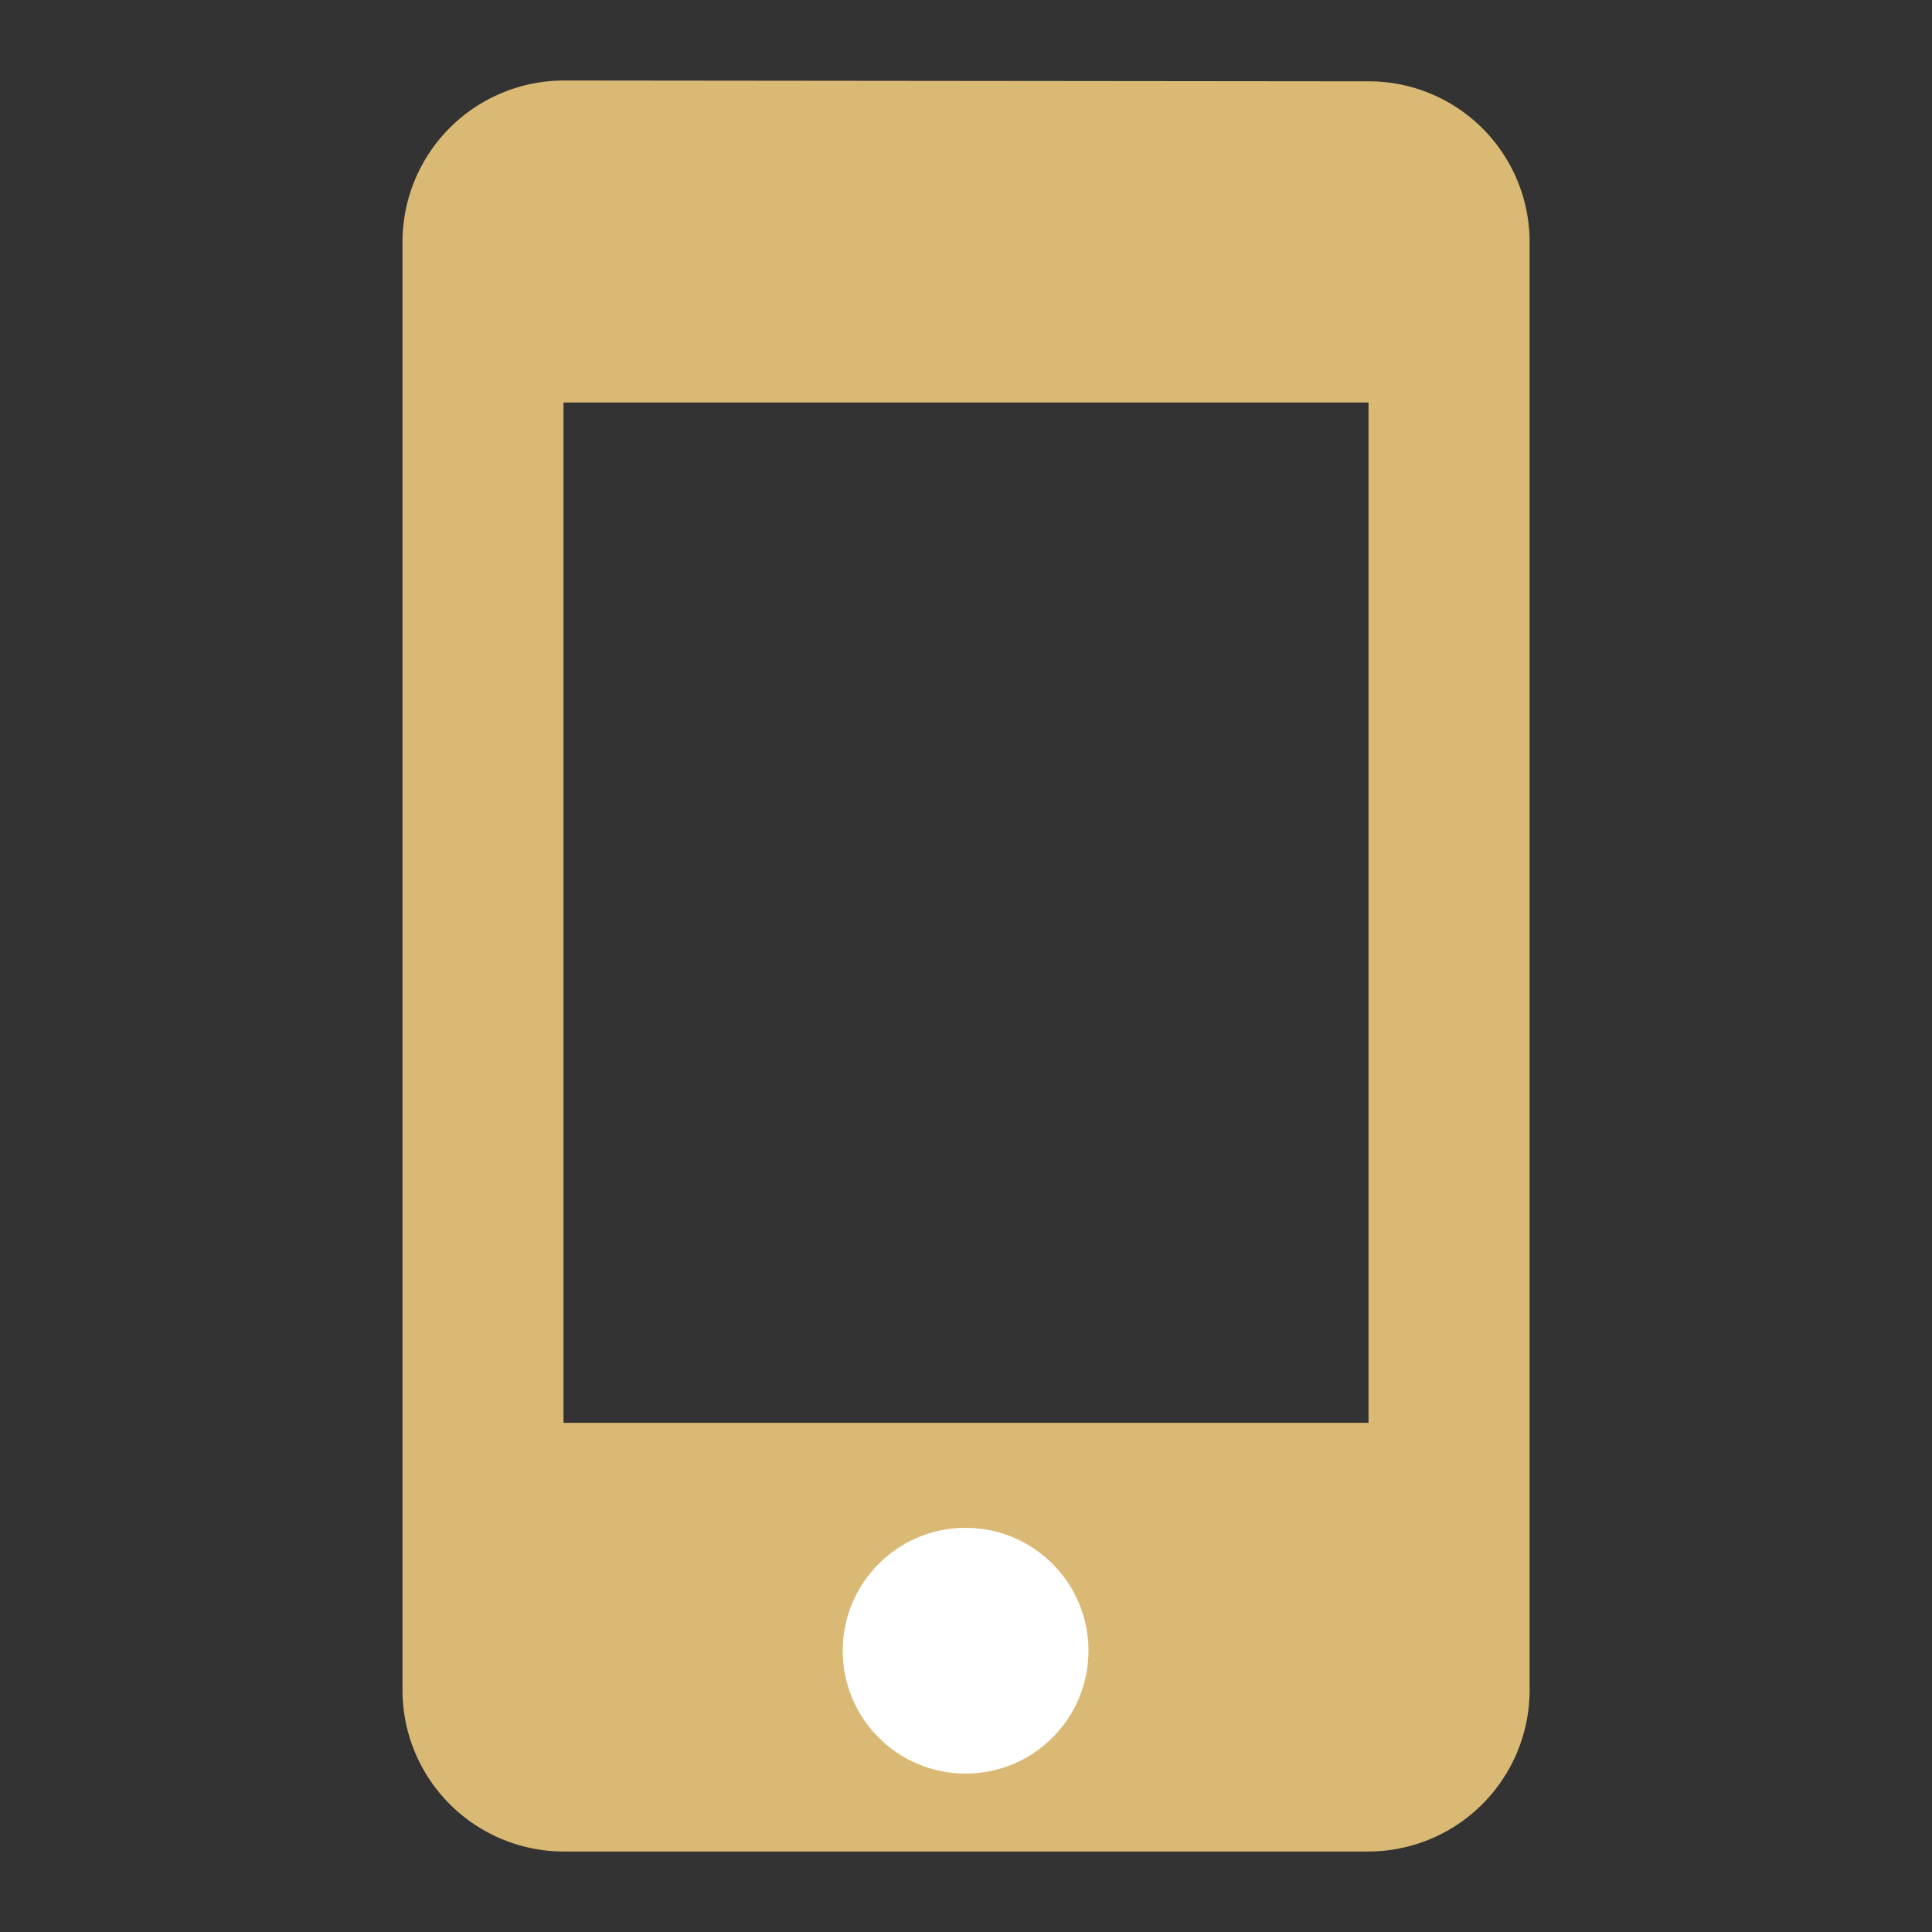 <svg xmlns="http://www.w3.org/2000/svg" width="55.023" height="55.023" viewBox="0 0 55.023 55.023"><rect x="0" y="0" width="55.023" height="55.023" fill="#333333" stroke="none"/><defs><style>.a{fill:none;}.b{fill:#d9b973;}.c{fill:#fff;}</style></defs><g transform="translate(-1252 -2963.488)"><g transform="translate(1252 2963.488)"><path class="a" d="M0,0H55.023V55.023H0Z"/><path class="b" d="M32.512,1.023,9.585,1A4.6,4.6,0,0,0,5,5.585V46.853a4.6,4.6,0,0,0,4.585,4.585H32.512A4.6,4.6,0,0,0,37.1,46.853V5.585a4.579,4.579,0,0,0-4.585-4.562Zm0,38.206H9.585V10.171H32.512Z" transform="translate(6.463 1.293)"/></g><circle class="c" cx="3.5" cy="3.5" r="3.5" transform="translate(1276 3007)"/></g></svg>